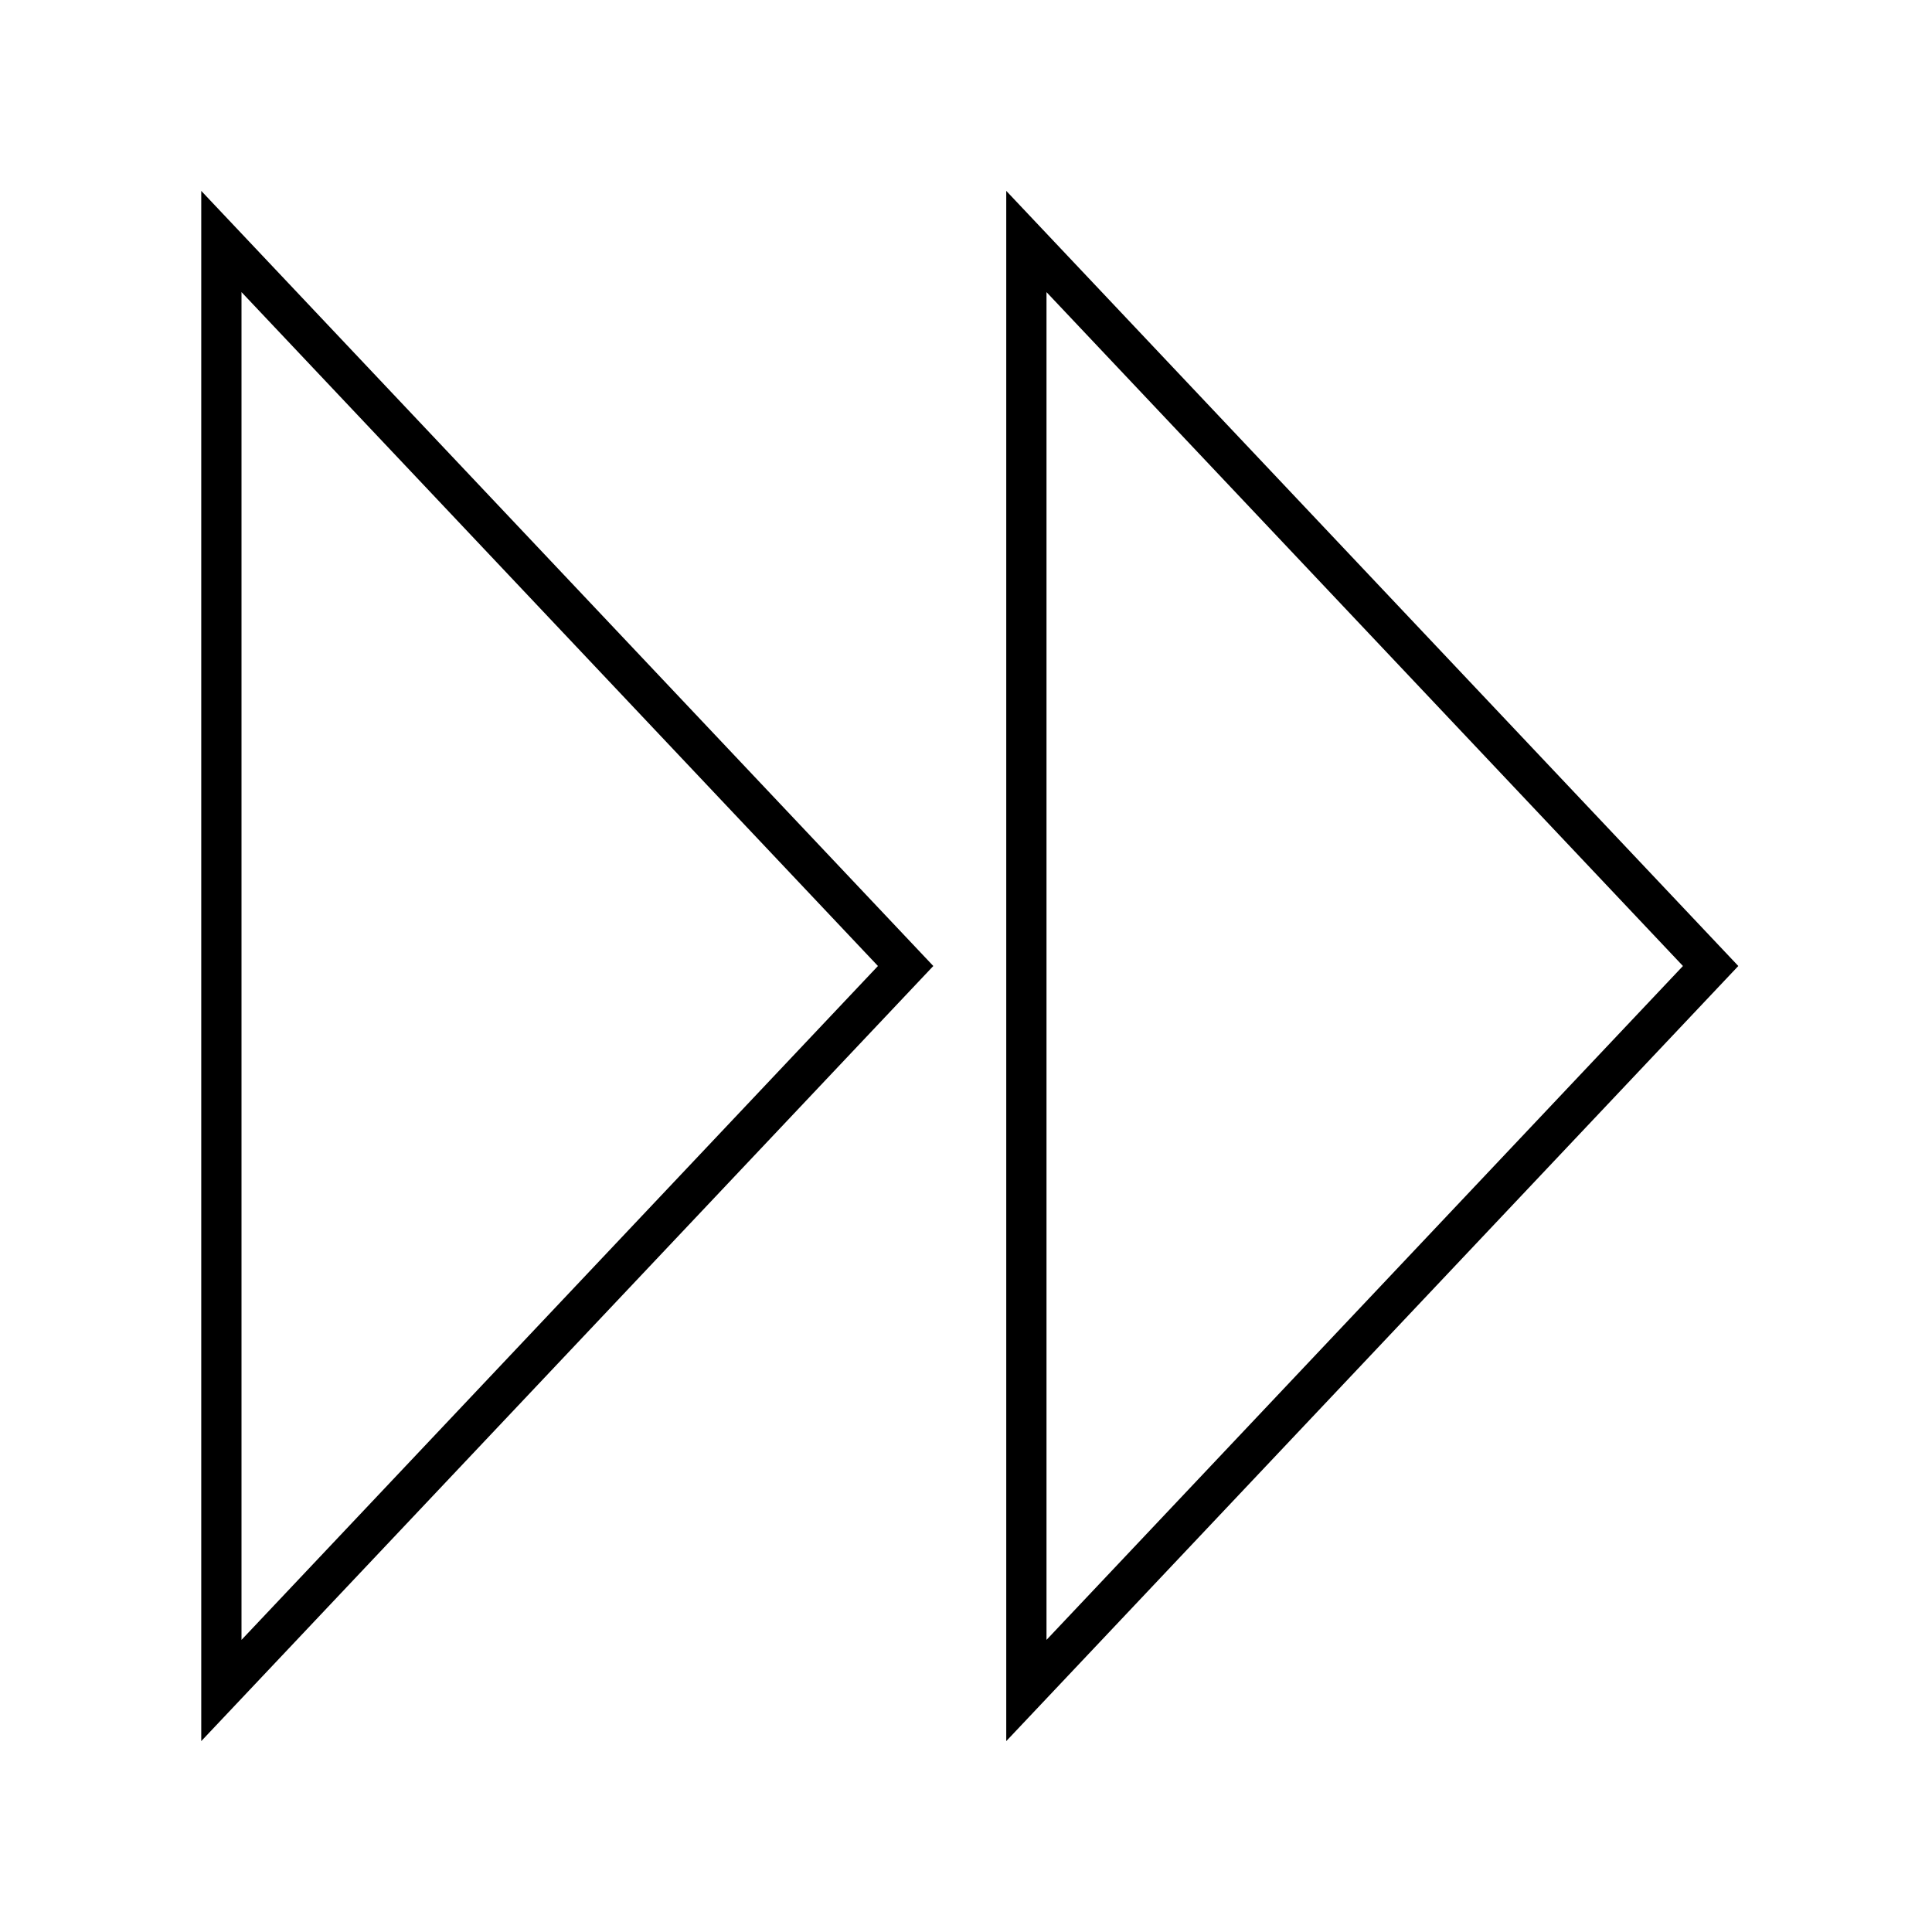 <?xml version="1.0" encoding="UTF-8"?>
<svg width="48px" height="48px" viewBox="0 0 48 48" version="1.1" xmlns="http://www.w3.org/2000/svg" xmlns:xlink="http://www.w3.org/1999/xlink">
    <!-- Generator: Sketch 44.1 (41455) - http://www.bohemiancoding.com/sketch -->
    <title>fast-forward-line</title>
    <desc>Created with Sketch.</desc>
    <defs></defs>
    <g id="line" stroke="none" stroke-width="1" fill="none" fill-rule="evenodd">
        <g id="fast-forward-line" stroke="#000000">
            <polygon id="Path-24" points="5.5 6 5.5 42 22.5 24"></polygon>
            <polygon id="Path-24" points="25.5 6 25.5 42 42.5 24"></polygon>
        </g>
    </g>
</svg>